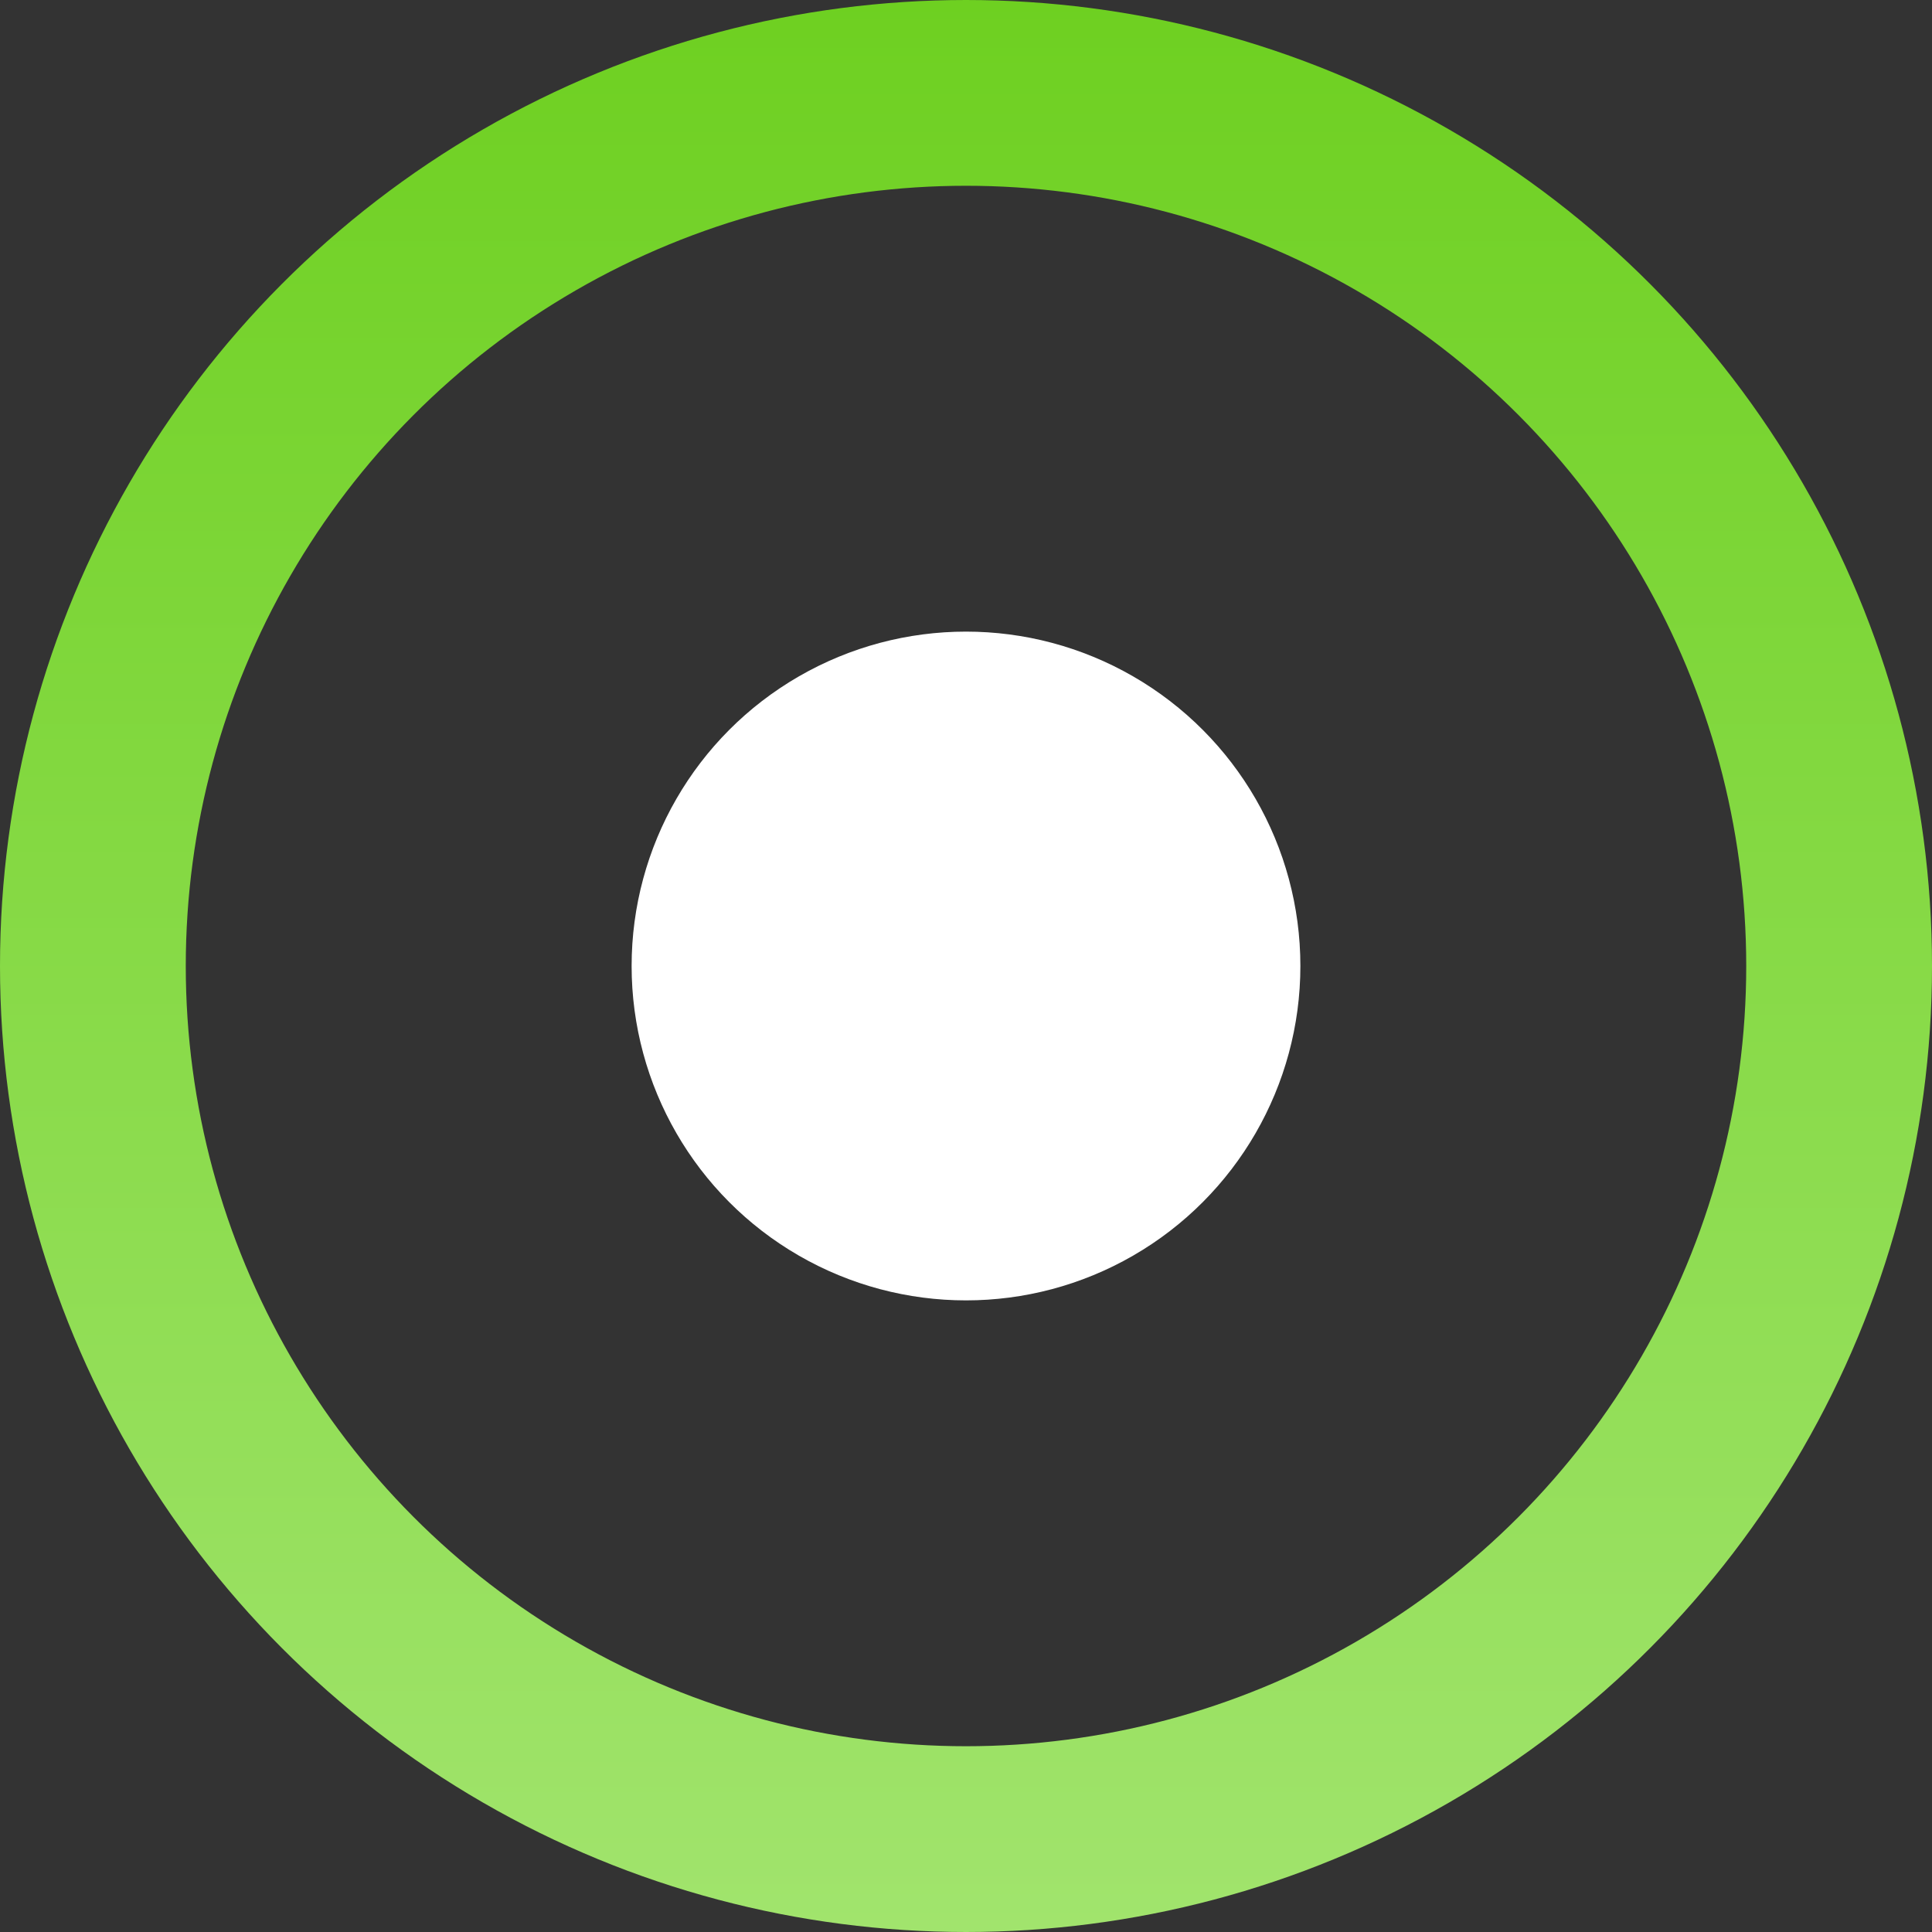 <svg width="52" height="52" viewBox="0 0 52 52" fill="none" xmlns="http://www.w3.org/2000/svg">
<rect x="0" y="0" width="52" height="52" fill="#333333" stroke="none"/>
<circle cx="26" cy="26" r="9" fill="white"/>
<circle cx="26" cy="26" r="23.5" stroke="url(#paint0_linear_627_896)" stroke-width="5"/>
<defs>
<linearGradient id="paint0_linear_627_896" x1="26" y1="0" x2="26" y2="52" gradientUnits="userSpaceOnUse">
<stop stop-color="#6ED021"/>
<stop offset="1" stop-color="#A1E46D"/>
</linearGradient>
</defs>
</svg>
